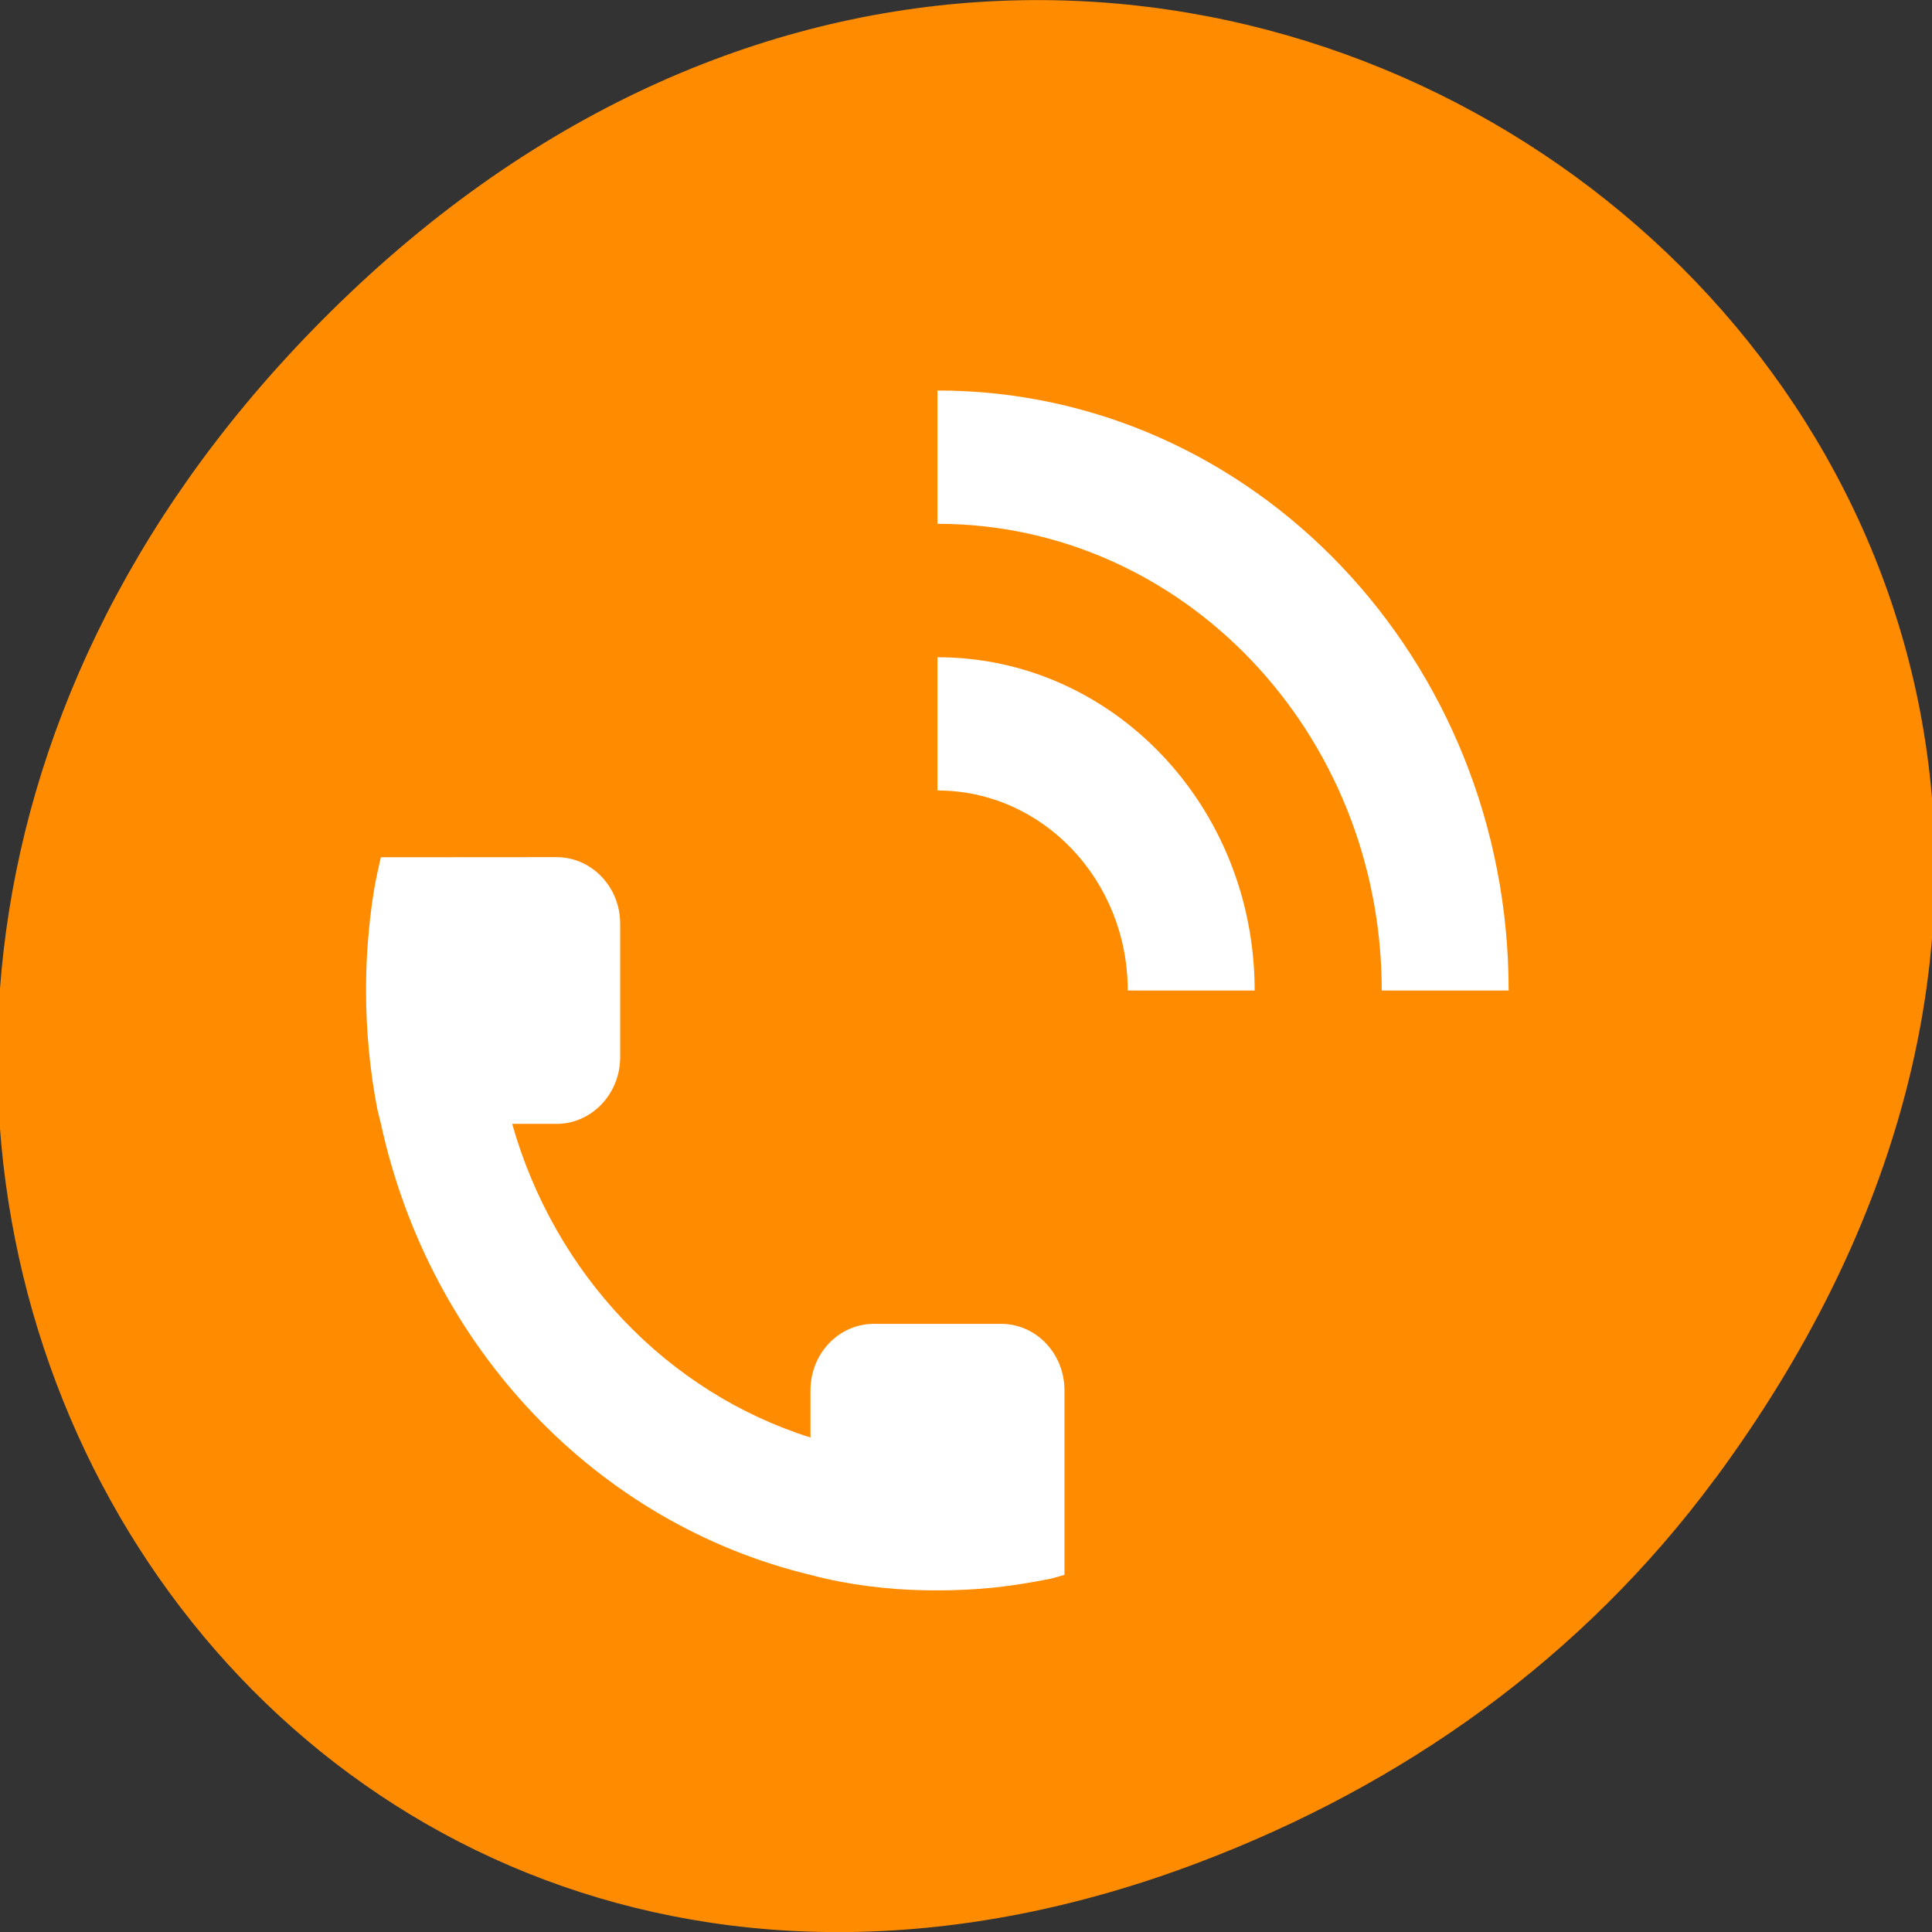 <svg xmlns="http://www.w3.org/2000/svg" viewBox="0 0 32 32"><rect x="0" y="0" width="32" height="32" fill="#333333" stroke="none"/><path d="m 28.418 24.48 c 12.06 -16.367 -8.629 -32.949 -22.637 -19.613 c -13.195 12.563 -2.02 32.09 14.08 25.98 c 3.359 -1.273 6.34 -3.363 8.555 -6.367" fill="#ff8c00"/><path d="m 15.527 6.469 v 2.207 c 4.063 0 7.359 3.461 7.359 7.73 h 2.102 c 0 -5.488 -4.234 -9.938 -9.461 -9.938 m 0 4.418 v 2.207 c 1.742 0 3.152 1.484 3.152 3.313 h 2.102 c 0 -3.051 -2.352 -5.52 -5.254 -5.52 m -9.219 3.313 c -0.039 0.172 -0.078 0.344 -0.109 0.52 c -0.055 0.324 -0.09 0.656 -0.113 0.984 c -0.016 0.234 -0.023 0.469 -0.023 0.703 c 0 0.332 0.016 0.664 0.047 0.992 c 0.031 0.328 0.078 0.656 0.141 0.98 c 0.02 0.078 0.039 0.16 0.059 0.238 c 0.809 3.715 3.574 6.617 7.113 7.469 c 0.164 0.043 0.328 0.082 0.496 0.113 c 0.309 0.059 0.625 0.098 0.938 0.121 c 0.223 0.016 0.445 0.023 0.672 0.023 c 0.313 0 0.629 -0.016 0.941 -0.047 c 0.316 -0.035 0.629 -0.086 0.938 -0.148 c 0.074 -0.02 0.148 -0.039 0.223 -0.063 v -3.055 c 0 -0.609 -0.469 -1.102 -1.051 -1.102 h -2.105 c -0.582 0 -1.051 0.492 -1.051 1.102 v 0.781 c -2.375 -0.75 -4.234 -2.703 -4.941 -5.195 h 0.734 c 0.582 0 1.055 -0.496 1.055 -1.105 v -2.211 c 0 -0.609 -0.473 -1.102 -1.055 -1.102" fill="#fff"/></svg>